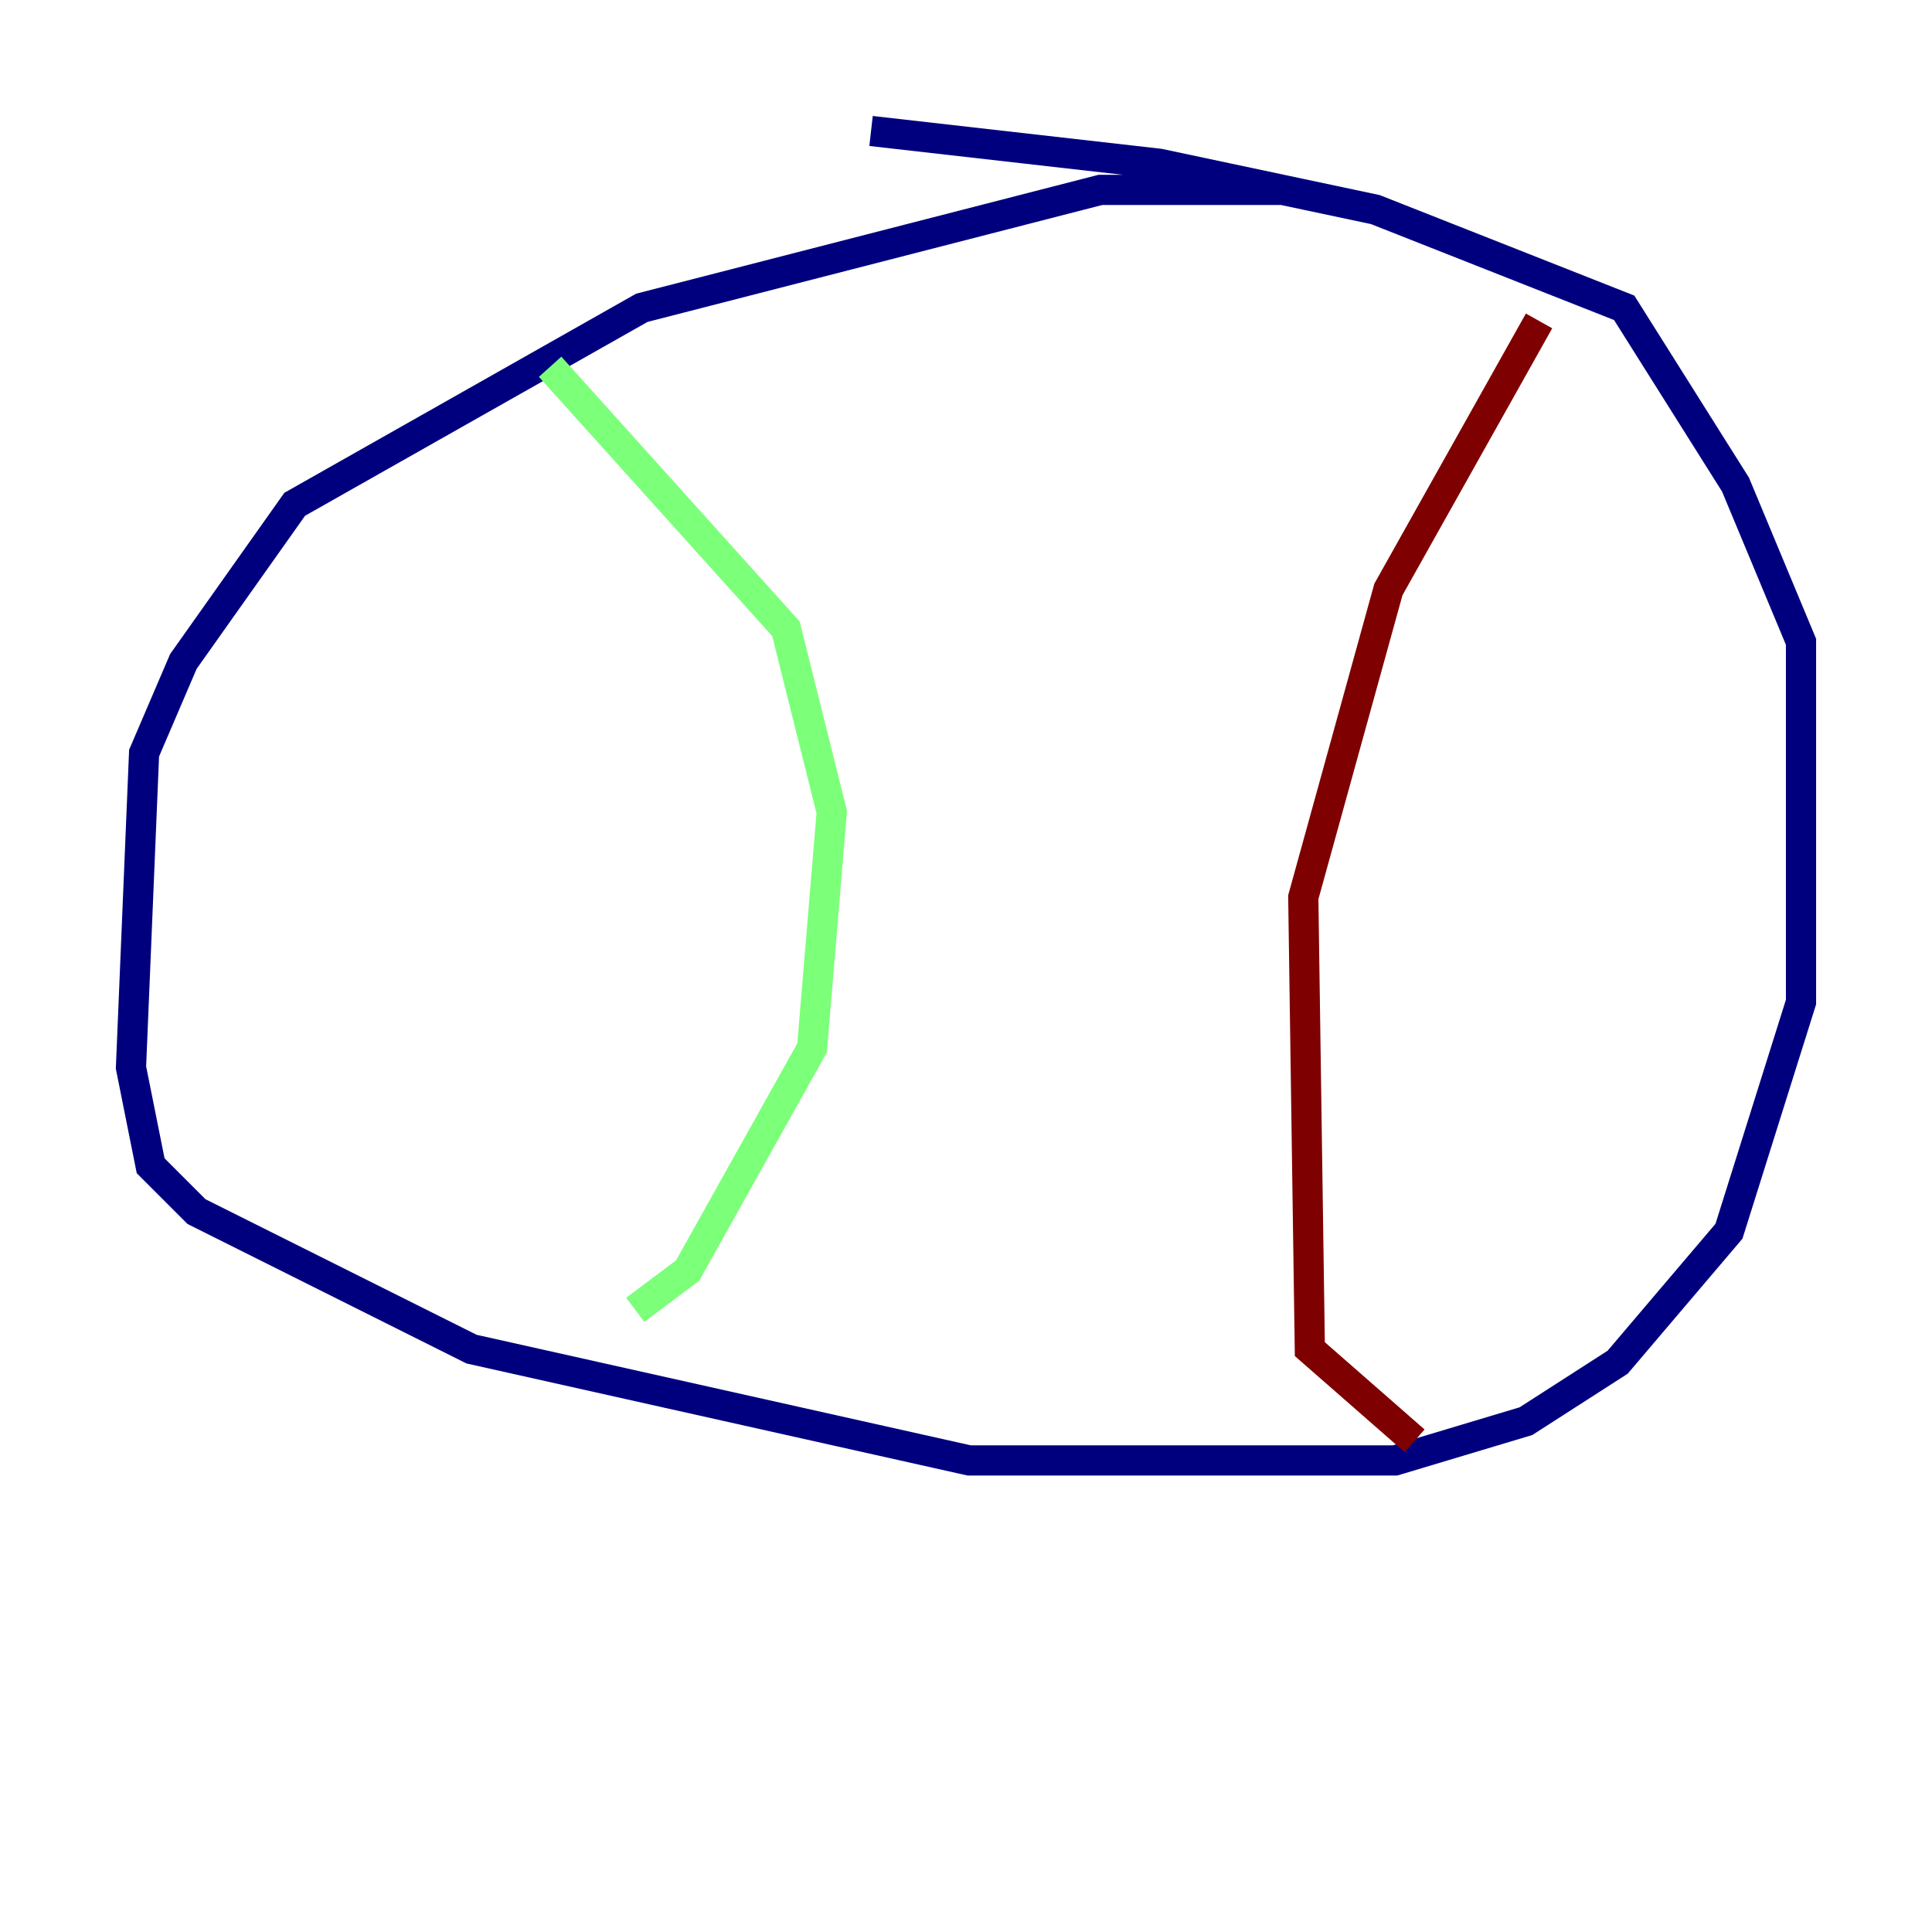 <?xml version="1.0" encoding="utf-8" ?>
<svg baseProfile="tiny" height="128" version="1.2" viewBox="0,0,128,128" width="128" xmlns="http://www.w3.org/2000/svg" xmlns:ev="http://www.w3.org/2001/xml-events" xmlns:xlink="http://www.w3.org/1999/xlink"><defs /><polyline fill="none" points="85.044,12.583 72.895,12.583 42.522,20.393 19.525,33.41 12.149,43.824 9.546,49.898 8.678,70.725 9.98,77.234 13.017,80.271 31.241,89.383 64.217,96.759 92.42,96.759 101.098,94.156 107.173,90.251 114.549,81.573 119.322,66.386 119.322,42.522 114.983,32.108 107.607,20.393 91.119,13.885 76.8,10.848 57.709,8.678" stroke="#00007f" stroke-width="2" /><polyline fill="none" points="36.447,24.298 52.068,41.654 55.105,53.803 53.803,69.424 45.559,84.176 42.088,86.78" stroke="#7cff79" stroke-width="2" /><polyline fill="none" points="101.966,21.261 91.986,39.051 86.346,59.444 86.78,89.383 93.722,95.458" stroke="#7f0000" stroke-width="2" /></svg>